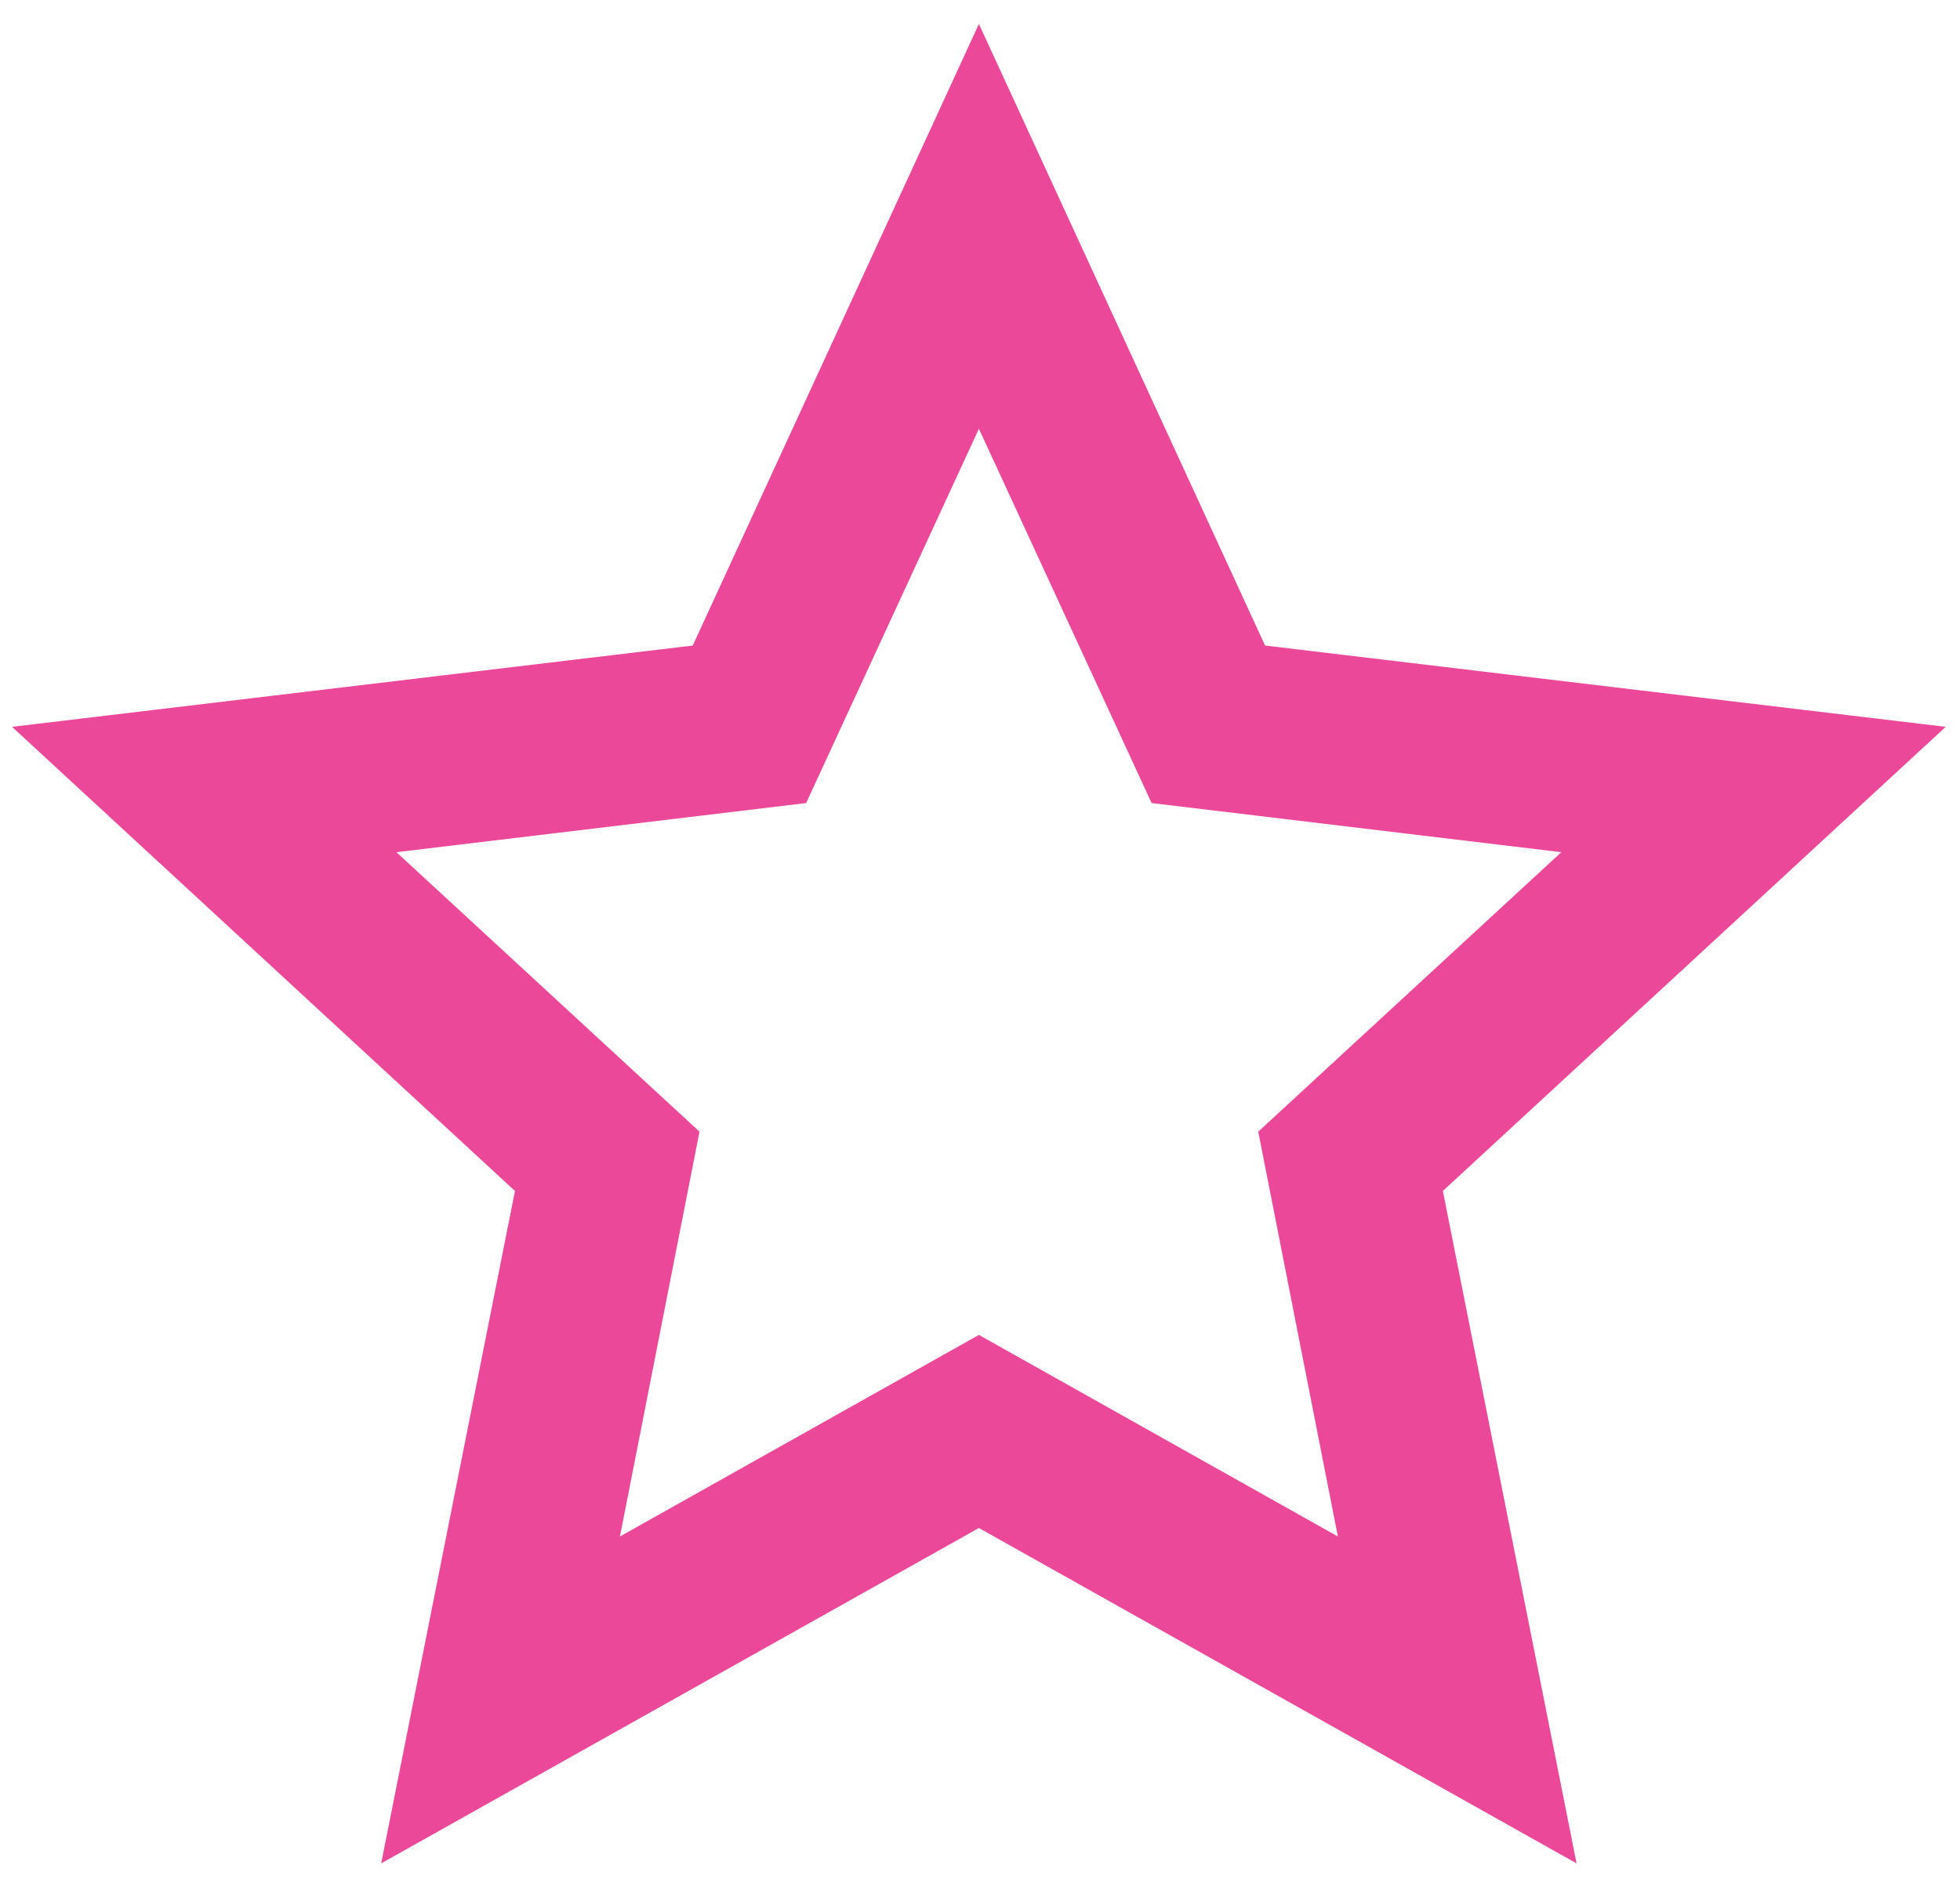 <svg width="27" height="26" viewBox="0 0 27 26" fill="none" xmlns="http://www.w3.org/2000/svg">
<path d="M13.485 21.05L5.251 25.67L7.094 16.407L0.166 10.013L9.543 8.893L13.485 0.33L17.427 8.893L26.803 10.013L19.876 16.407L21.718 25.67L13.485 21.05ZM13.485 18.39L18.43 21.167L17.333 15.59L21.508 11.74L15.864 11.063L13.485 5.907L11.105 11.063L5.461 11.74L9.636 15.59L8.54 21.167L13.485 18.39Z" fill="#EC4899"/>
</svg>
